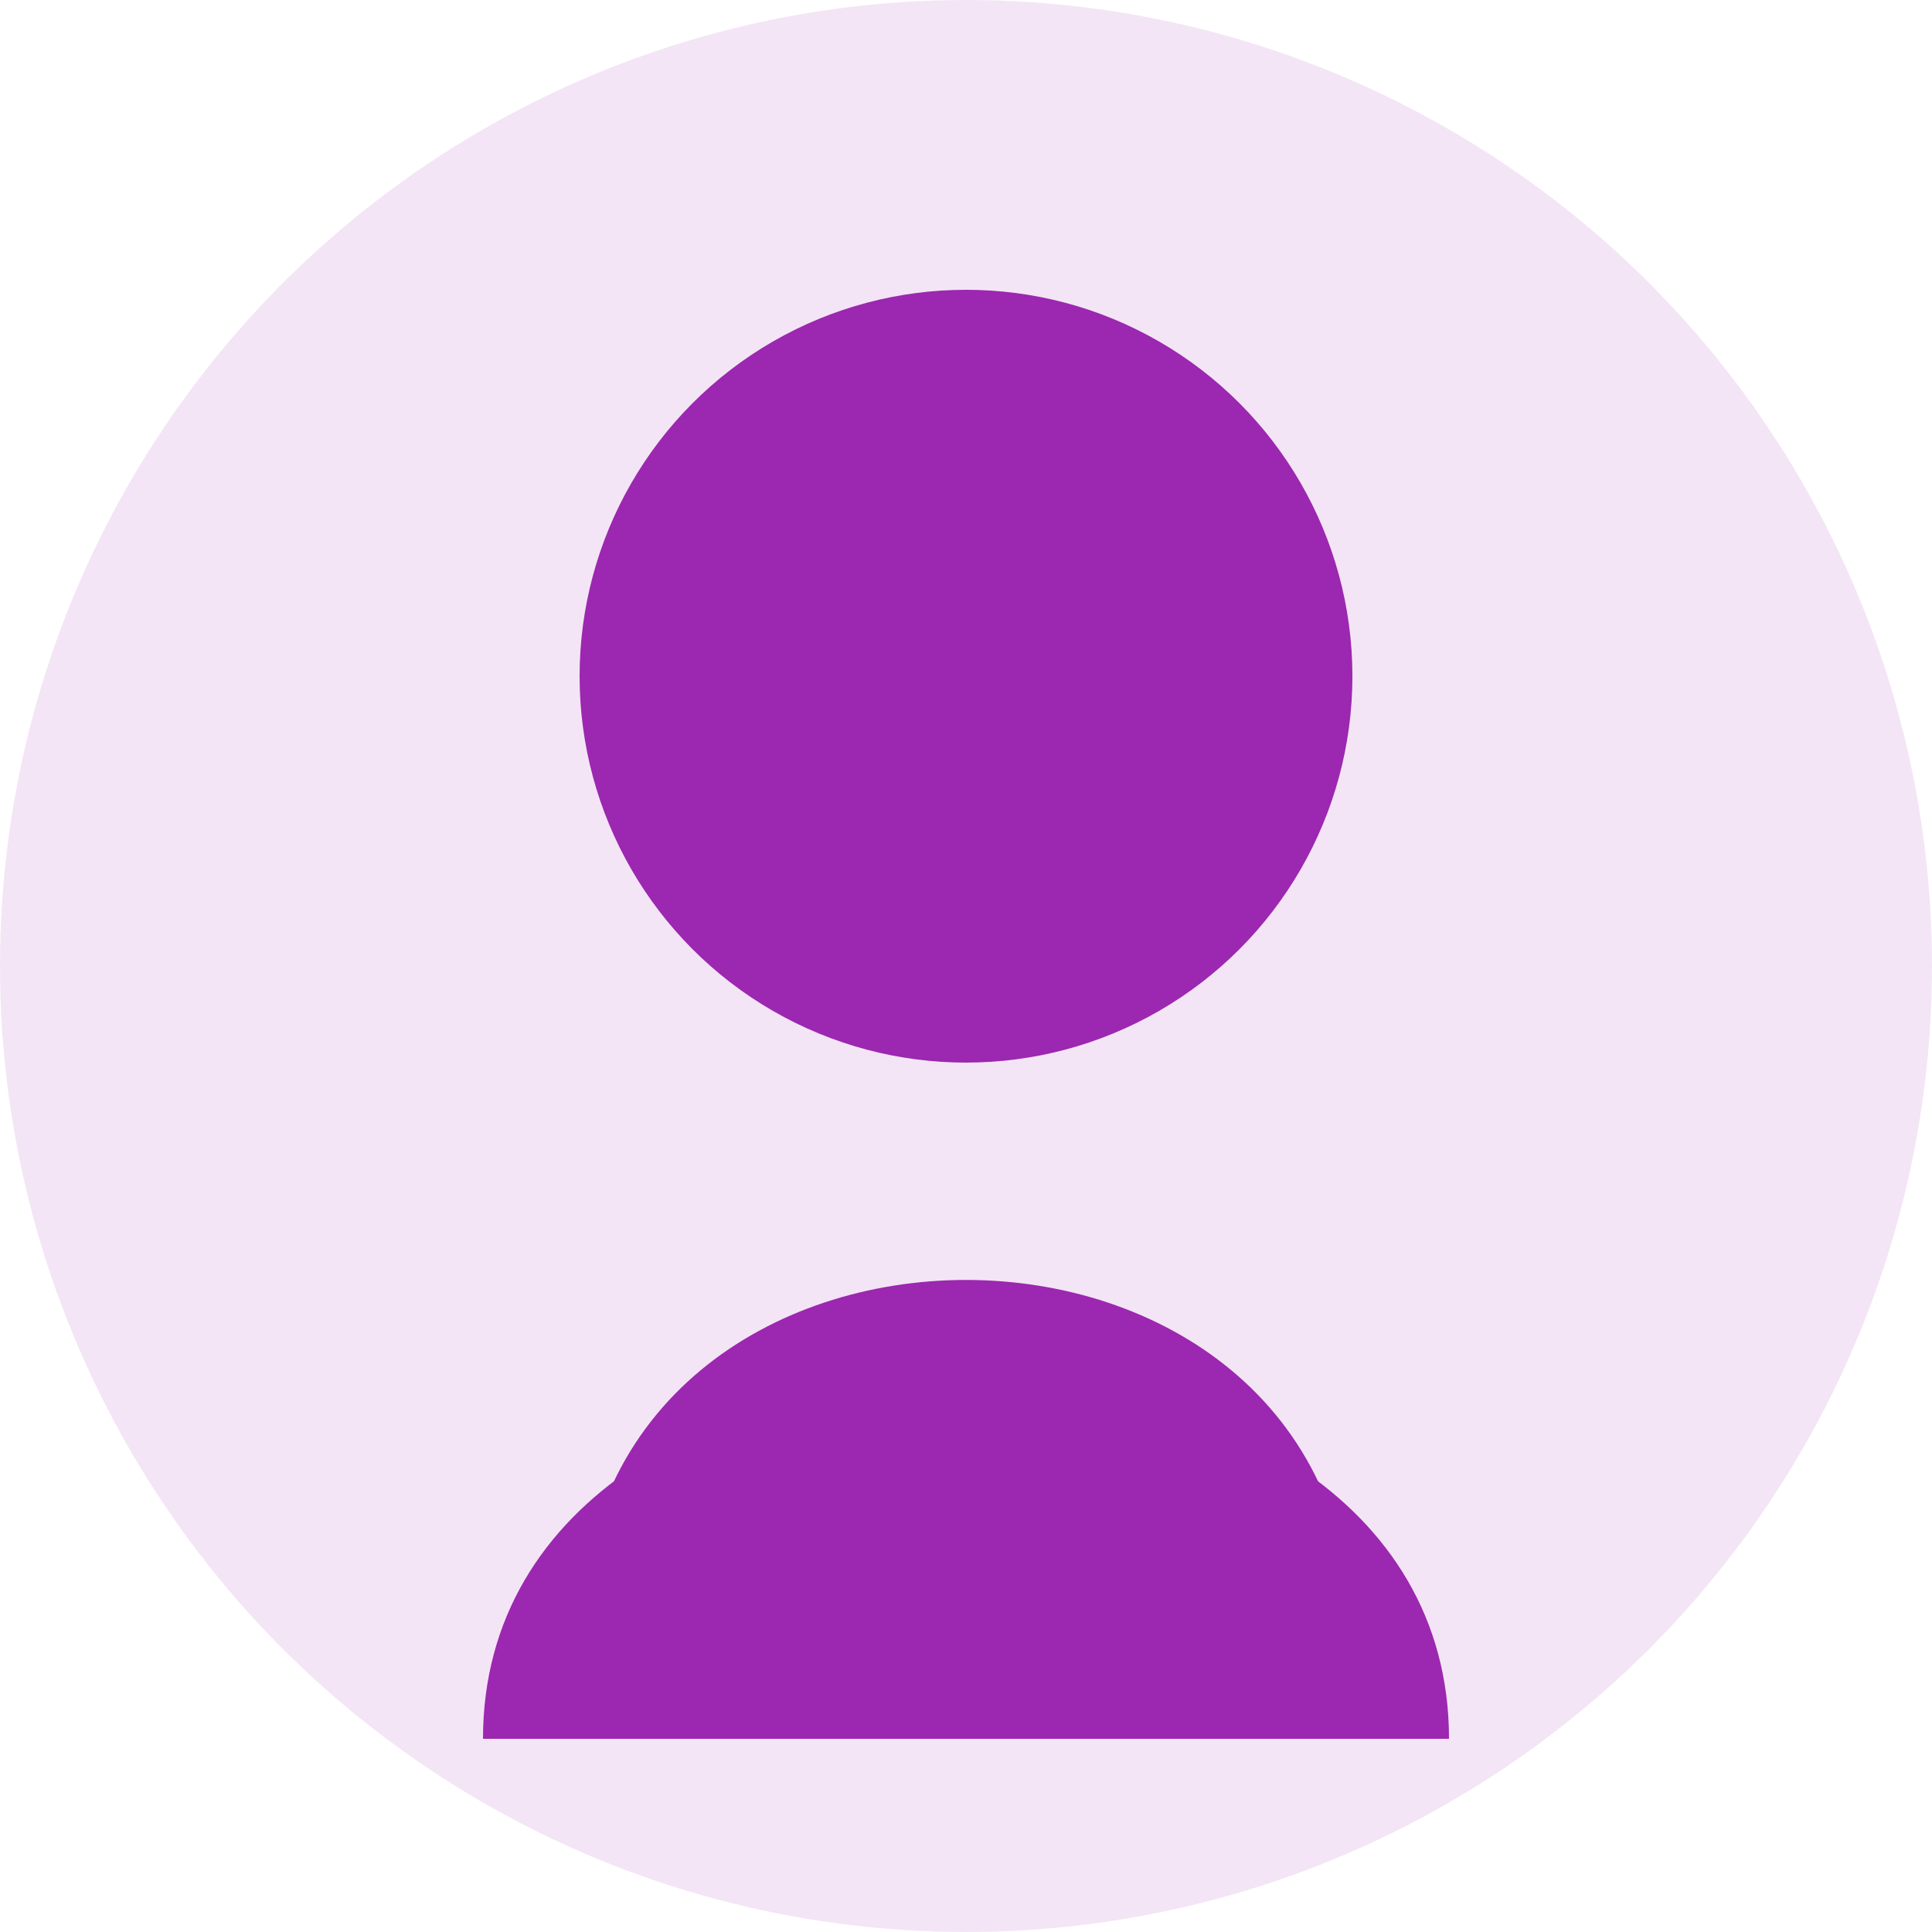 <svg xmlns="http://www.w3.org/2000/svg" viewBox="0 0 100 100">
  <circle cx="50" cy="50" r="50" fill="#F3E5F5"/>
  <circle cx="50" cy="35" r="20" fill="#9C27B0"/>
  <path d="M25 90 C25 65 75 65 75 90" fill="#9C27B0"/>
  <path d="M30 85 C30 60 70 60 70 85" fill="#9C27B0"/>
</svg> 